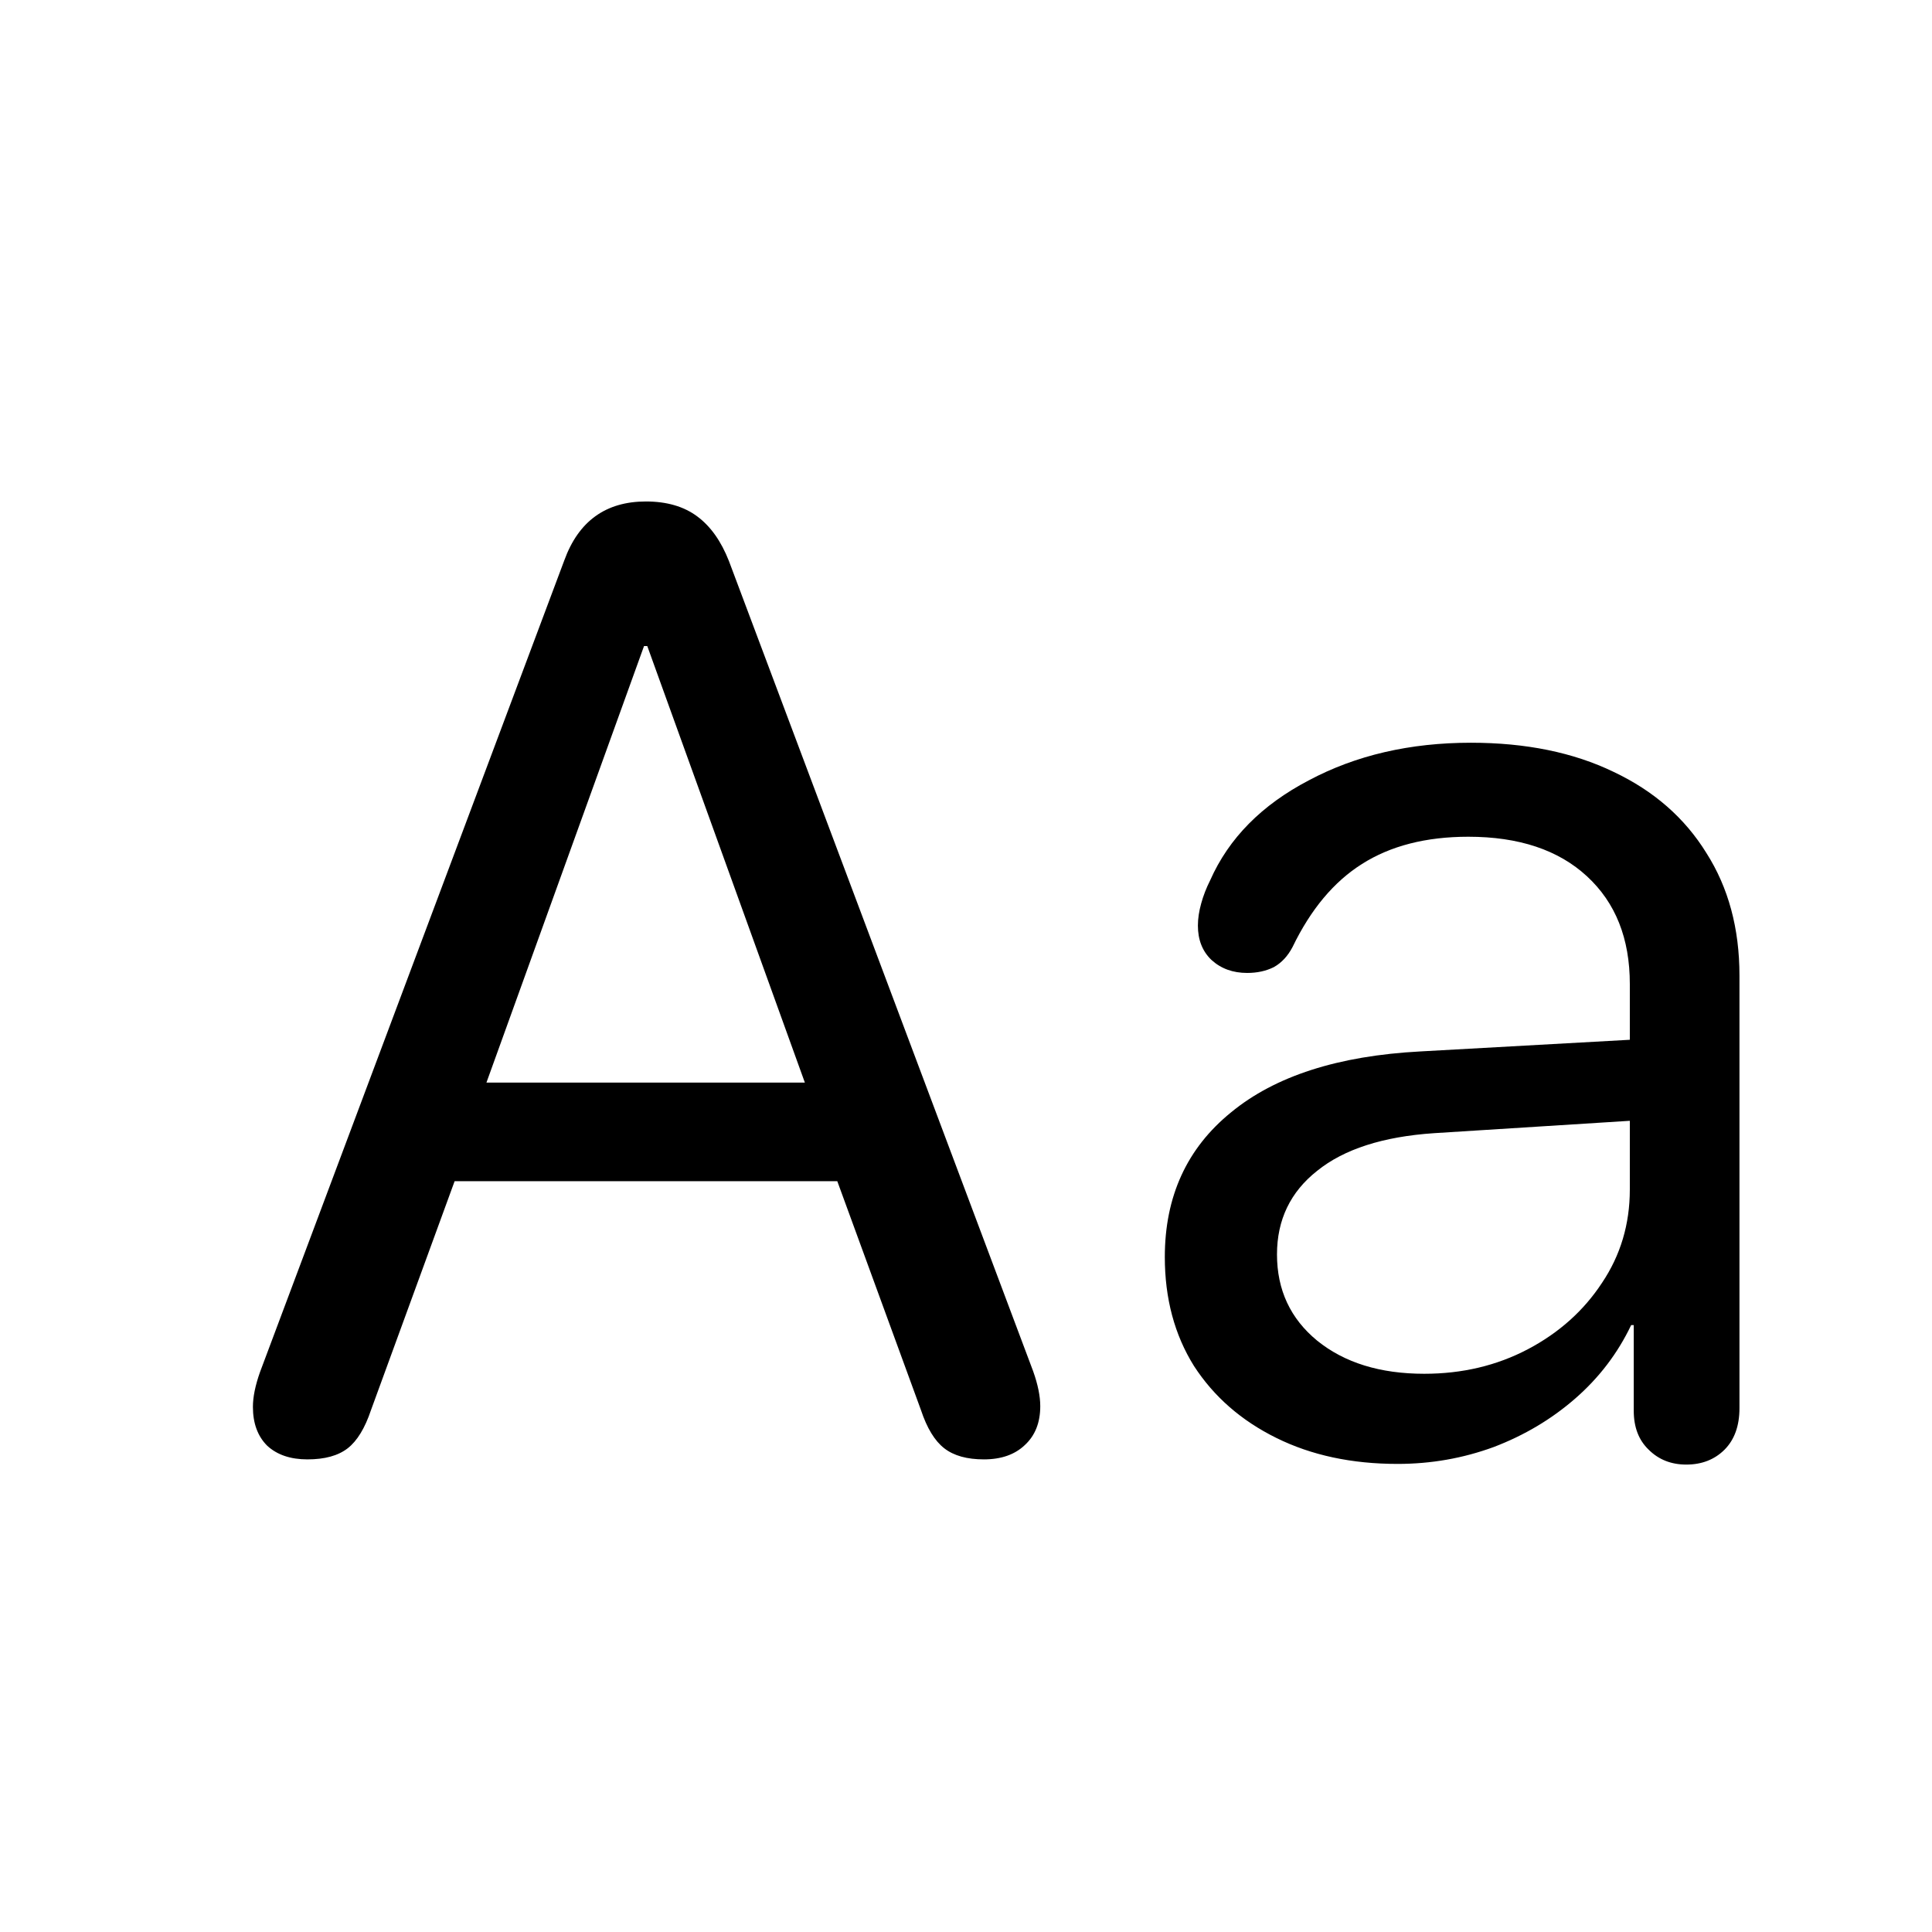 <svg width="32" height="32" viewBox="0 0 32 32" fill="none" xmlns="http://www.w3.org/2000/svg">
<path d="M23.149 24.247C23.701 24.247 24.231 24.154 24.739 23.968C25.248 23.774 25.699 23.506 26.093 23.162C26.487 22.818 26.795 22.414 27.017 21.948H27.06V23.366C27.06 23.638 27.142 23.853 27.307 24.011C27.471 24.175 27.679 24.258 27.93 24.258C28.188 24.258 28.399 24.175 28.564 24.011C28.728 23.846 28.811 23.617 28.811 23.323V16.158C28.811 15.378 28.628 14.701 28.263 14.128C27.905 13.548 27.393 13.1 26.727 12.785C26.061 12.463 25.273 12.302 24.363 12.302C23.354 12.302 22.458 12.509 21.678 12.925C20.897 13.333 20.353 13.884 20.045 14.579C19.98 14.708 19.93 14.837 19.895 14.966C19.859 15.095 19.841 15.216 19.841 15.331C19.841 15.567 19.916 15.757 20.066 15.9C20.224 16.044 20.421 16.115 20.657 16.115C20.822 16.115 20.969 16.083 21.098 16.019C21.227 15.947 21.33 15.836 21.409 15.685C21.71 15.062 22.093 14.604 22.559 14.31C23.031 14.01 23.619 13.859 24.32 13.859C25.158 13.859 25.814 14.078 26.286 14.515C26.759 14.951 26.995 15.546 26.995 16.298V17.222L23.525 17.415C22.165 17.487 21.119 17.823 20.389 18.425C19.658 19.019 19.293 19.818 19.293 20.82C19.293 21.508 19.454 22.109 19.776 22.625C20.106 23.134 20.561 23.531 21.141 23.817C21.721 24.104 22.39 24.247 23.149 24.247ZM23.59 22.754C22.859 22.754 22.269 22.571 21.817 22.206C21.373 21.841 21.151 21.365 21.151 20.777C21.151 20.204 21.373 19.742 21.817 19.392C22.261 19.034 22.906 18.826 23.751 18.769L26.995 18.564V19.703C26.995 20.276 26.841 20.792 26.533 21.25C26.232 21.708 25.824 22.074 25.309 22.346C24.793 22.618 24.22 22.754 23.59 22.754ZM5.092 24.172C5.378 24.172 5.6 24.111 5.758 23.989C5.915 23.867 6.044 23.656 6.145 23.355L7.53 19.564H13.868L15.254 23.355C15.354 23.656 15.483 23.867 15.641 23.989C15.798 24.111 16.017 24.172 16.296 24.172C16.582 24.172 16.808 24.093 16.973 23.936C17.145 23.778 17.23 23.563 17.23 23.291C17.23 23.126 17.191 22.933 17.112 22.711L12.074 9.294C11.945 8.965 11.77 8.717 11.548 8.553C11.326 8.388 11.043 8.306 10.699 8.306C10.033 8.306 9.582 8.632 9.346 9.283L4.308 22.722C4.229 22.944 4.189 23.137 4.189 23.302C4.189 23.574 4.268 23.789 4.426 23.946C4.59 24.097 4.812 24.172 5.092 24.172ZM8.057 17.931L10.667 10.701H10.721L13.331 17.931H8.057Z" fill="black"/>
</svg>
